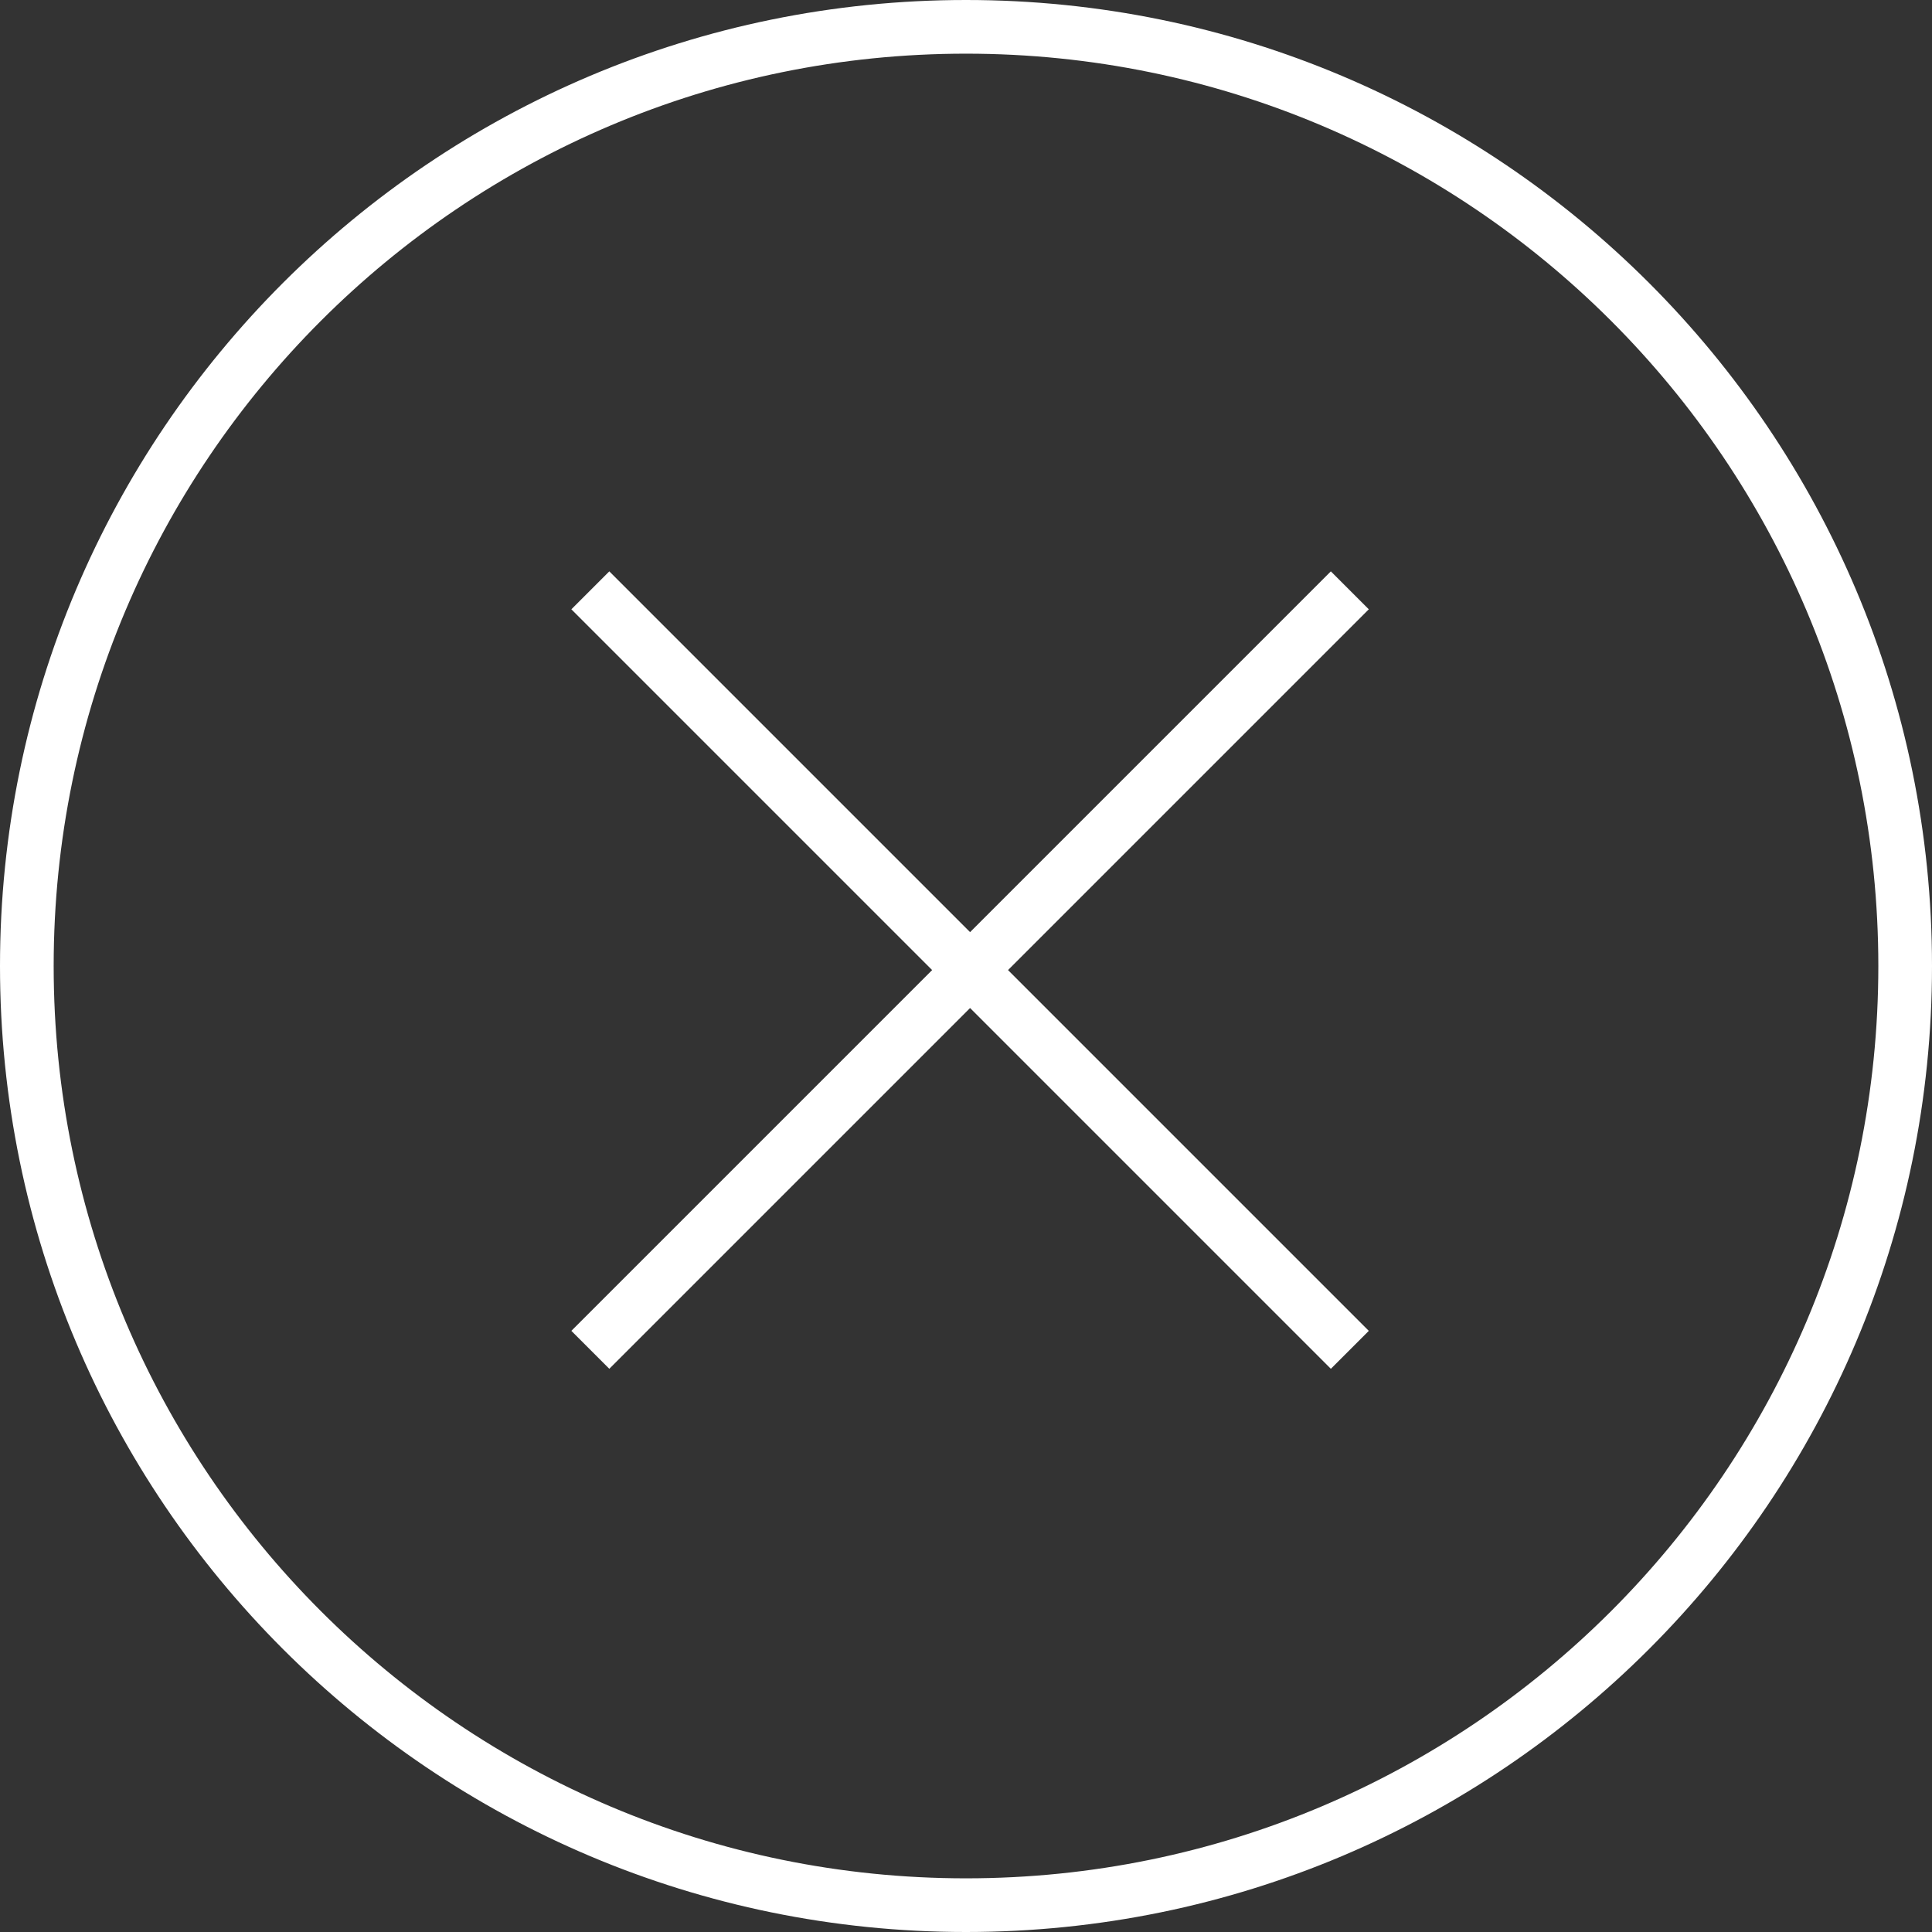 <?xml version="1.0" encoding="UTF-8"?>
<svg width="72px" height="72px" viewBox="0 0 72 72" version="1.1" xmlns="http://www.w3.org/2000/svg" xmlns:xlink="http://www.w3.org/1999/xlink">
    <rect x="0" y="0" width="72" height="72" fill="#333333" stroke="none"/>
    <!-- Generator: Sketch 41.2 (35397) - http://www.bohemiancoding.com/sketch -->
    <title>失败</title>
    <desc>Created with Sketch.</desc>
    <defs></defs>
    <g id="Page-1" stroke="none" stroke-width="1" fill="none" fill-rule="evenodd">
        <g id="失败">
            <path d="M36,72 C55.882,72 72,55.882 72,36 C72,16.118 55.882,0 36,0 C16.118,0 0,16.118 0,36 C0,55.882 16.118,72 36,72 Z M36,70 C54.778,70 70,54.778 70,36 C70,17.222 54.778,2 36,2 C17.222,2 2,17.222 2,36 C2,54.778 17.222,70 36,70 Z" id="Combined-Shape" fill="#FFFFFF"></path>
            <path d="M22,22 L50.304,50.304" id="Path-530" stroke="#FFFFFF" stroke-width="2"></path>
            <path d="M22,50.304 L50.304,22" id="Path-530" stroke="#FFFFFF" stroke-width="2"></path>
        </g>
    </g>
</svg>